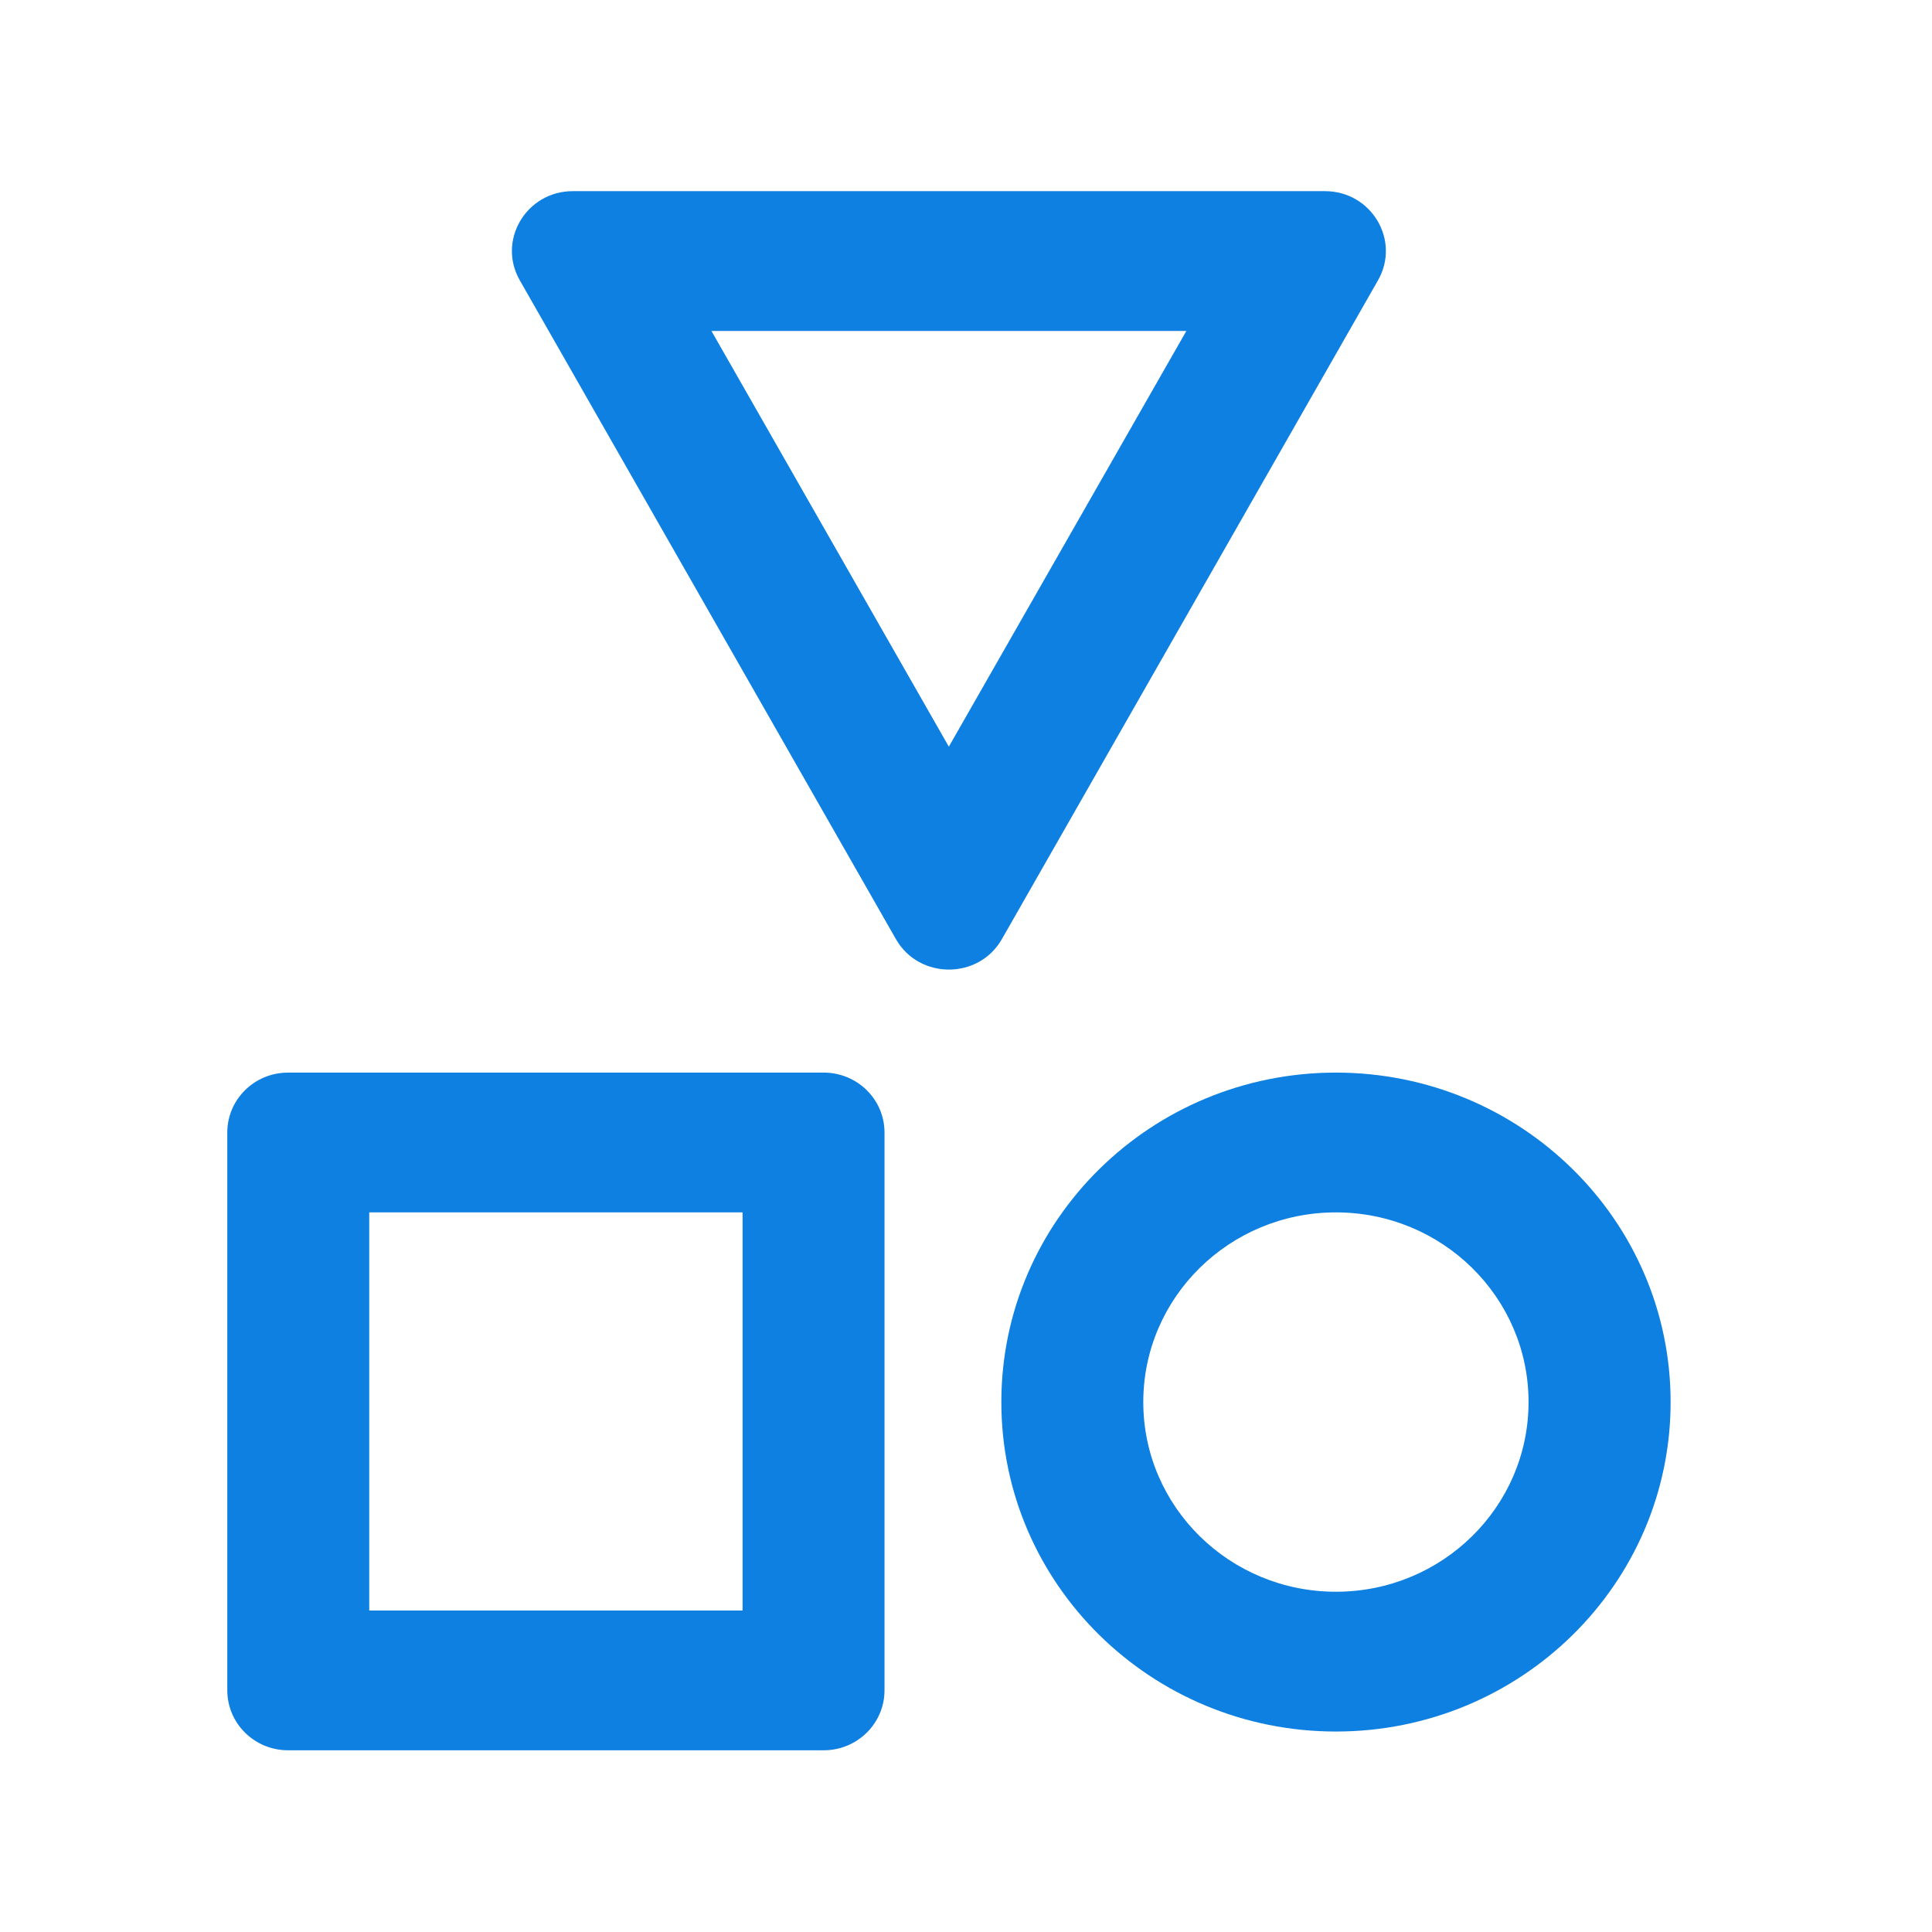 <svg width="17" height="17" viewBox="0 0 17 17" fill="none" xmlns="http://www.w3.org/2000/svg">
<path fill-rule="evenodd" clip-rule="evenodd" d="M8.349 6.57L6.26 2.912H10.439L8.349 6.57ZM8.816 8.263C8.612 8.621 8.087 8.621 7.883 8.263L4.574 2.467C4.373 2.116 4.631 1.682 5.04 1.682H11.659C12.068 1.682 12.326 2.116 12.125 2.467L8.816 8.263Z" fill="#0E80E1"/>
<path fill-rule="evenodd" clip-rule="evenodd" d="M3.249 10.668V14.171H6.534V10.668H3.249ZM2.535 9.438C2.239 9.438 2 9.674 2 9.965V14.873C2 15.165 2.239 15.401 2.535 15.401H7.248C7.543 15.401 7.783 15.165 7.783 14.873V9.965C7.783 9.674 7.543 9.438 7.248 9.438H2.535Z" fill="#0E80E1"/>
<path fill-rule="evenodd" clip-rule="evenodd" d="M11.755 14.006C12.691 14.006 13.45 13.259 13.45 12.337C13.45 11.415 12.691 10.668 11.755 10.668C10.819 10.668 10.06 11.415 10.06 12.337C10.06 13.259 10.819 14.006 11.755 14.006ZM11.755 15.236C13.381 15.236 14.7 13.938 14.7 12.337C14.7 10.736 13.381 9.438 11.755 9.438C10.129 9.438 8.811 10.736 8.811 12.337C8.811 13.938 10.129 15.236 11.755 15.236Z" fill="#0E80E1"/>
</svg>
